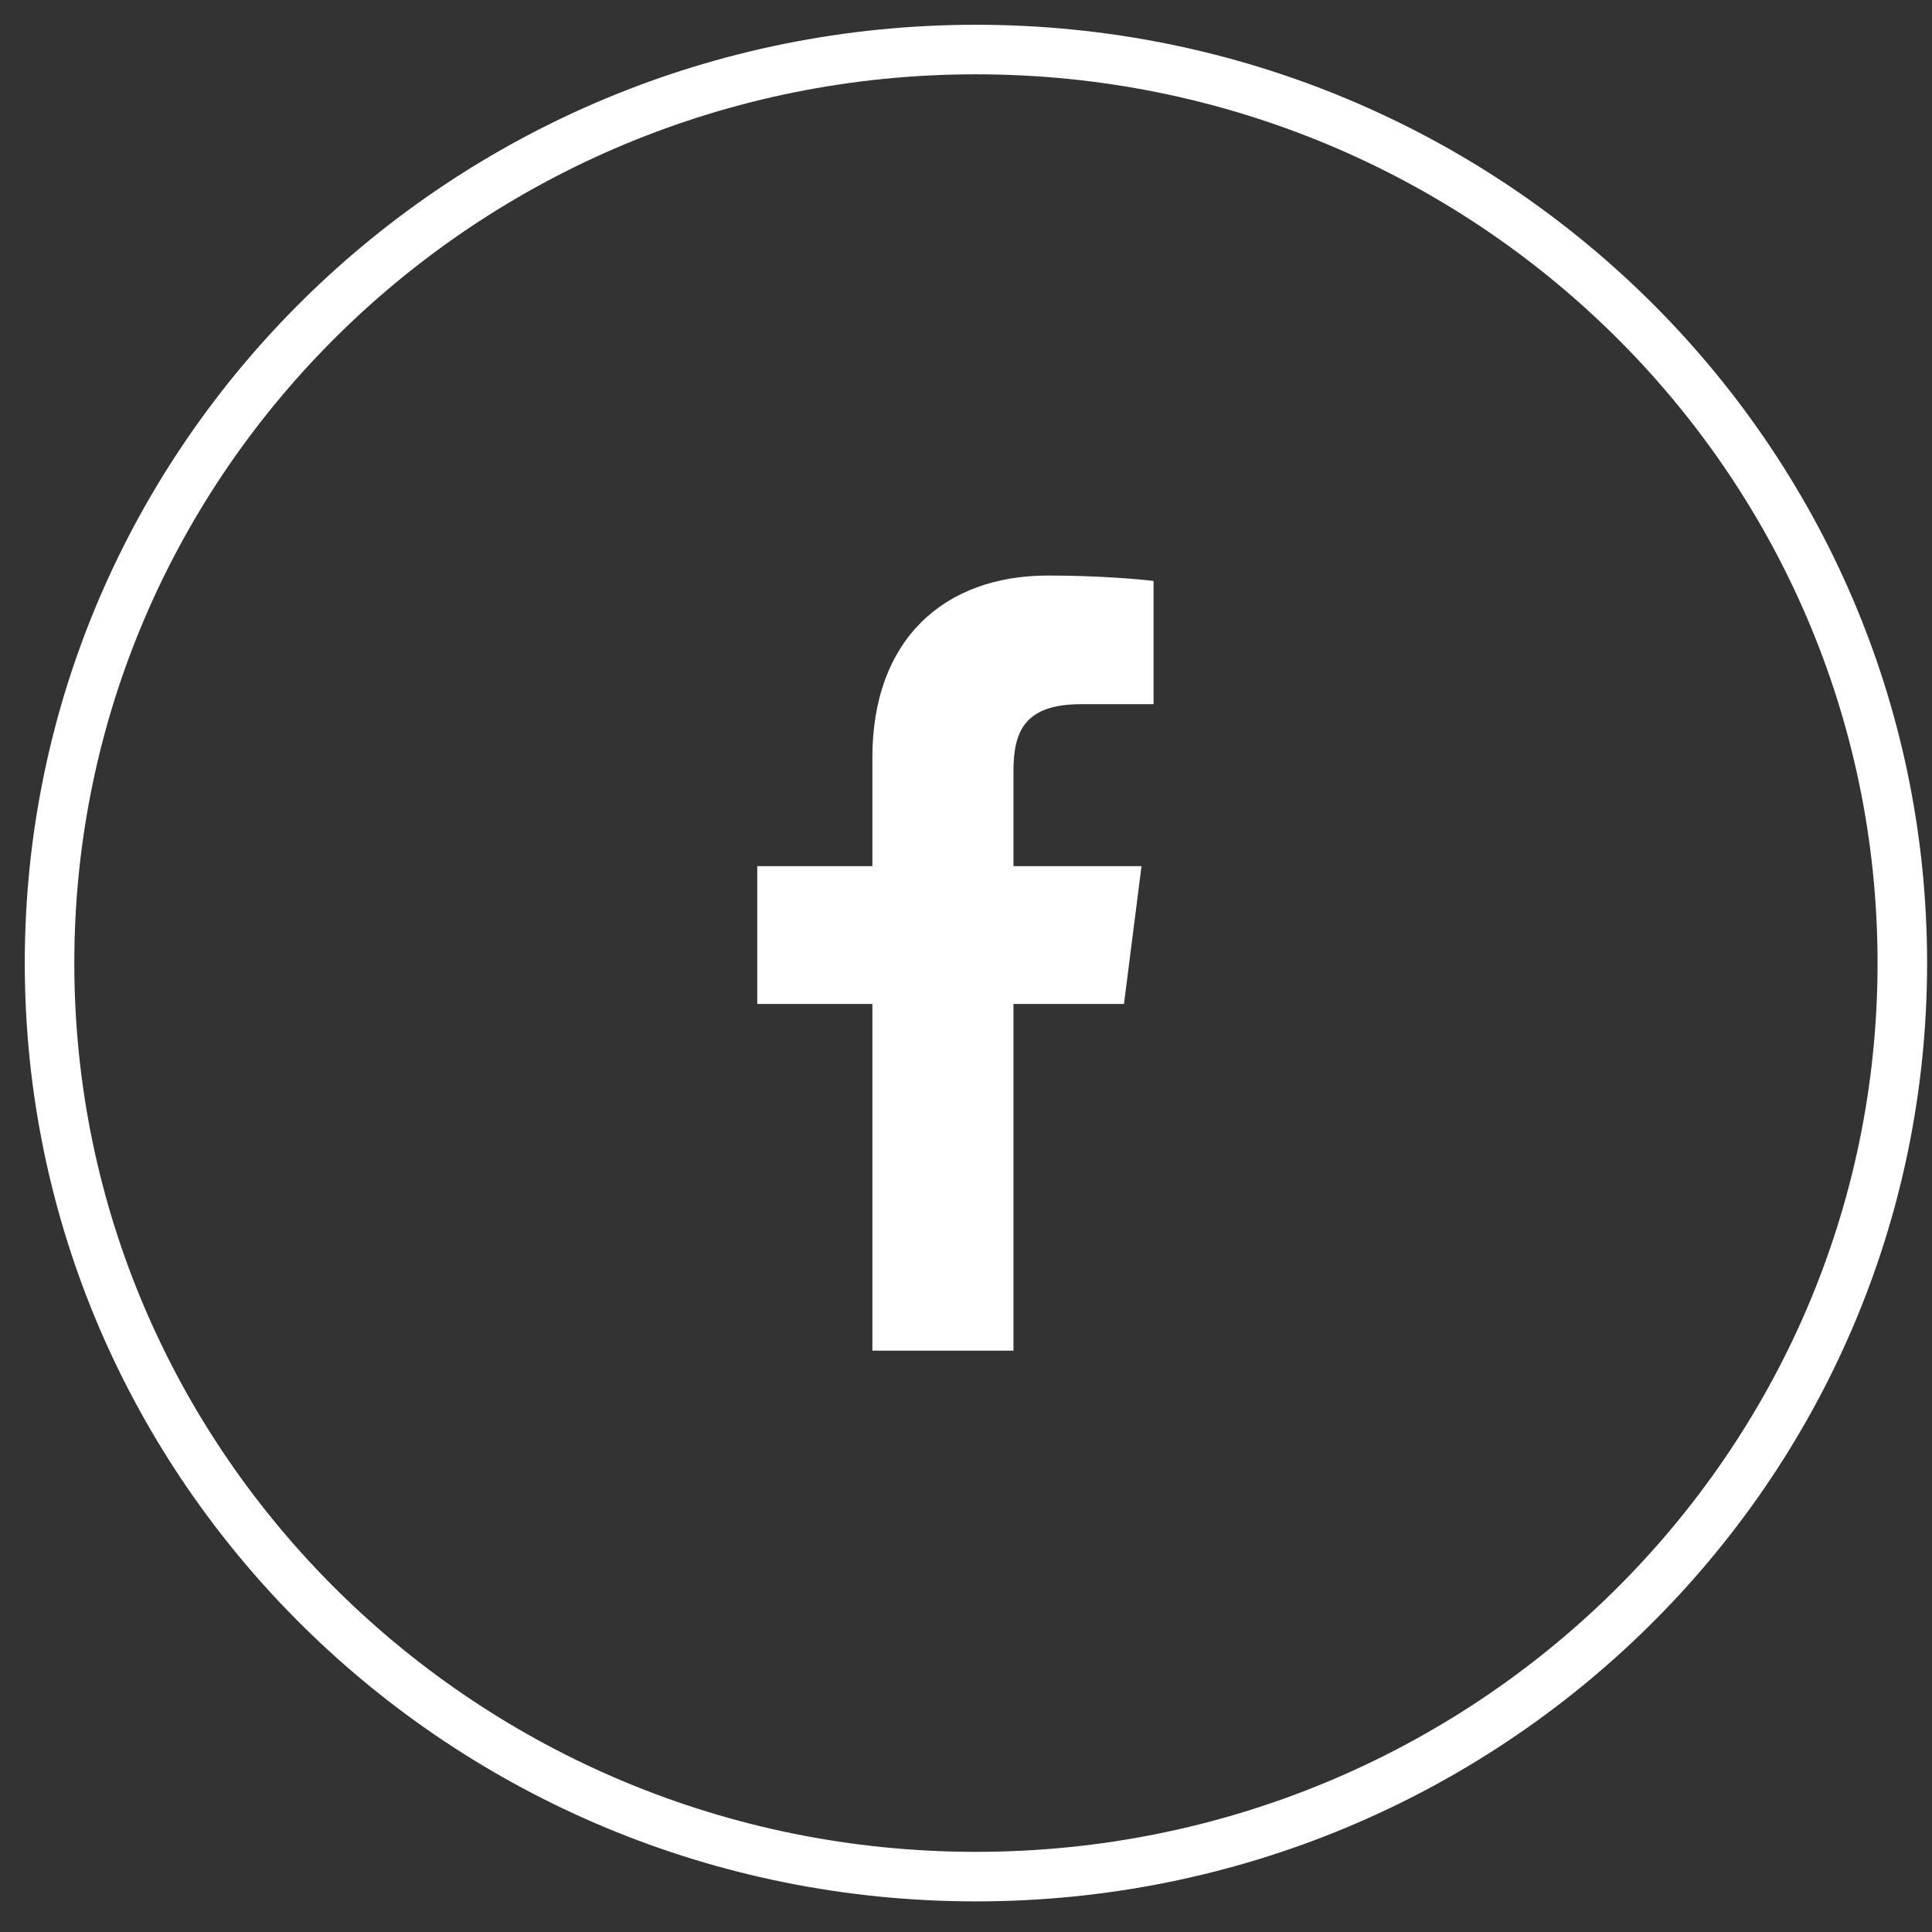 <svg width="39" height="39" viewBox="0 0 39 39" fill="none" xmlns="http://www.w3.org/2000/svg">
<rect x="0" y="0" width="39" height="39" fill="#333333" stroke="none"/>
<path d="M38.401 19.441C38.401 29.63 30.024 37.882 19.701 37.882C9.377 37.882 1 29.63 1 19.441C1 9.252 9.377 1 19.701 1C30.024 1 38.401 9.252 38.401 19.441Z" stroke="white"/>
<path d="M17.61 27.265V20.266H15.286V17.485H17.61V15.294C17.61 12.914 19.052 11.618 21.158 11.618C22.168 11.618 23.034 11.694 23.286 11.728V14.215H21.825C20.68 14.215 20.458 14.765 20.458 15.569V17.485H23.043L22.689 20.266H20.458V27.265" fill="white"/>
</svg>
